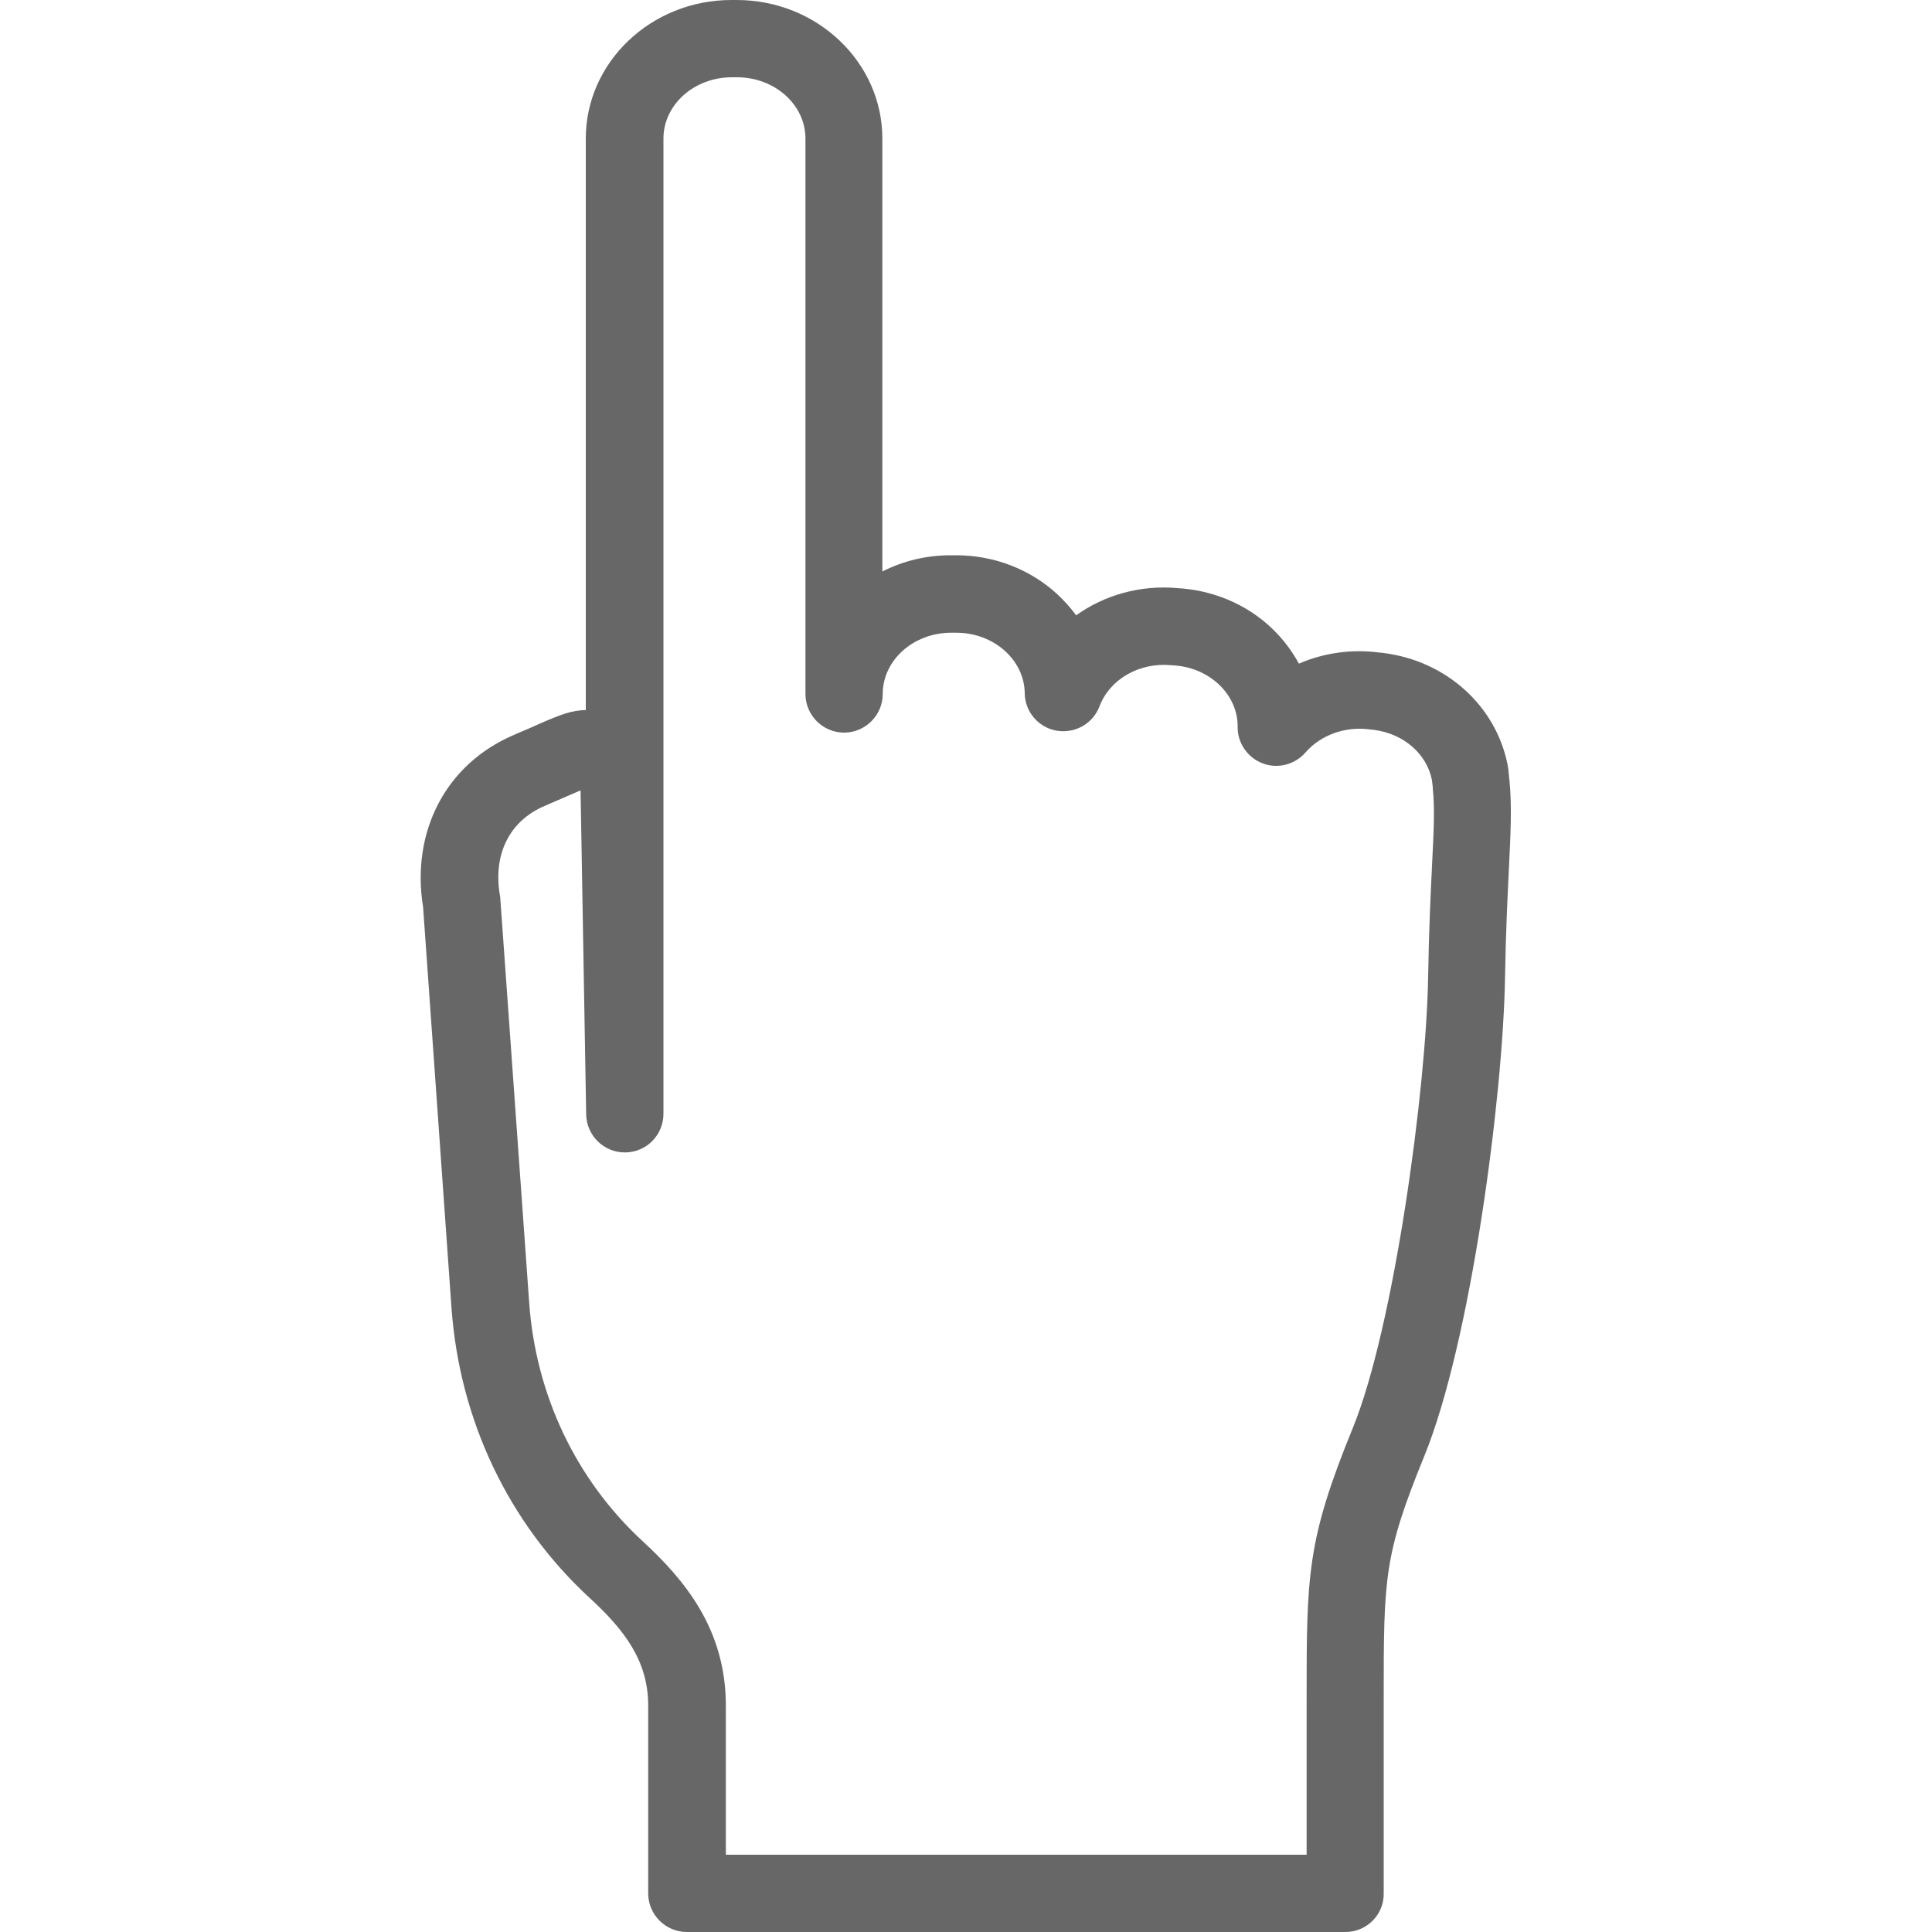 <?xml version="1.0" encoding="utf-8"?>
<!-- Generator: Adobe Illustrator 27.0.1, SVG Export Plug-In . SVG Version: 6.00 Build 0)  -->
<svg version="1.0" id="Ebene_1" xmlns="http://www.w3.org/2000/svg" xmlns:xlink="http://www.w3.org/1999/xlink" x="0px" y="0px"
	 viewBox="0 0 1000 1000" style="enable-background:new 0 0 1000 1000;" xml:space="preserve">
<style type="text/css">
	.st0{fill:#676767;}
</style>
<g>
	<g>
		<path class="st0" d="M696.4,1000H355.5c-11,0-20-9-20-20v-97.2c0-23-12.1-39-30.4-55.8c-41.9-38.7-67.2-91.9-71.4-149.9L219,469.6
			c-6.4-39.4,12-74.3,47-89.2l2.5-1.1c4.4-1.8,7.9-3.4,10.8-4.7c11.2-4.9,16.6-6.9,23.9-7.1V71.7c0-39.5,33.8-71.7,75.4-71.7h2.7
			c41.6,0,75.4,32.2,75.4,71.7v224.1c10.6-5.4,22.6-8.4,35.4-8.4h2.7c19.7,0,38.4,7.2,52.5,20.2c3.6,3.4,6.9,7,9.7,10.9
			c14.6-10.5,33.2-15.8,52.4-14.1l2.7,0.2c18.7,1.7,36,9.8,48.6,23c4.6,4.8,8.5,10.2,11.6,15.9c12.7-5.5,26.9-7.6,41.2-5.8l2.7,0.3
			c32.2,4.1,57.7,27,64,57.2c0.1,0.6,0.3,1.2,0.3,1.8l0,0c0.1,0.6,0.2,1.2,0.3,1.8l0,0.3c0,0.1,0,0.1,0,0.2c0.1,0.9,0.2,1.8,0.3,2.7
			c0,0.1,0,0.2,0,0.3l0,0.2c0.1,0.5,0.1,1,0.2,1.5c1.3,13.5,0.6,27.1-0.3,45.9c-0.7,14.3-1.6,32-2,55.9
			c-1,61.7-17.7,188.9-41.8,247.9c-21,51.5-21,62.9-21,126.3V980C716.4,991,707.4,1000,696.4,1000z M375.5,960h300.8v-79.7
			c0-65.1,0-82.7,24-141.4c21.2-52,38-175.5,38.9-233.4c0.4-24.5,1.3-42.7,2-57.3c0.9-17.8,1.5-29.6,0.4-40.2c0-0.2,0-0.3,0-0.5
			l0-0.1c0-0.3-0.1-0.5-0.1-0.8c-0.1-0.6-0.1-1.1-0.2-1.7c0-0.3-0.1-0.6-0.1-0.8l0-0.1c0,0,0-0.1,0-0.1
			c-2.6-13.6-14.6-24.1-29.9-26.1l-2.7-0.3c-12.5-1.6-25.1,3-32.9,12c-5.5,6.3-14.4,8.6-22.2,5.6c-7.8-3-13-10.5-12.9-18.9
			c0.2-16.2-13.8-30.1-31.9-31.7l-2.7-0.2c-16.4-1.5-31.6,7.3-36.9,21.3c-3.4,9-12.7,14.2-22.2,12.6c-9.5-1.7-16.4-9.8-16.5-19.4
			c-0.2-17.3-16.1-31.3-35.4-31.3h-2.7c-19.5,0-35.4,14.2-35.4,31.7c0,11-9,20-20,20c-11,0-20-9-20-20V71.7
			c0-17.5-15.9-31.7-35.4-31.7h-2.7c-19.5,0-35.4,14.2-35.4,31.7v504.8c0,11-8.8,19.9-19.8,20c-11,0.1-20-8.7-20.2-19.7l-2.9-167.7
			c-1.5,0.6-3.2,1.4-4.9,2.1c-3,1.3-6.7,2.9-11.3,4.9l-2.5,1.1c-18.1,7.7-26.8,25.1-23,46.5c0.1,0.7,0.2,1.3,0.2,2l14.9,208.5
			c3.4,47.8,24.2,91.6,58.6,123.4c21.4,19.7,43.2,45.3,43.2,85.2V960z M741.6,407.3C741.6,407.3,741.6,407.3,741.6,407.3
			C741.6,407.3,741.6,407.3,741.6,407.3z"/>
	</g>
</g>
</svg>
